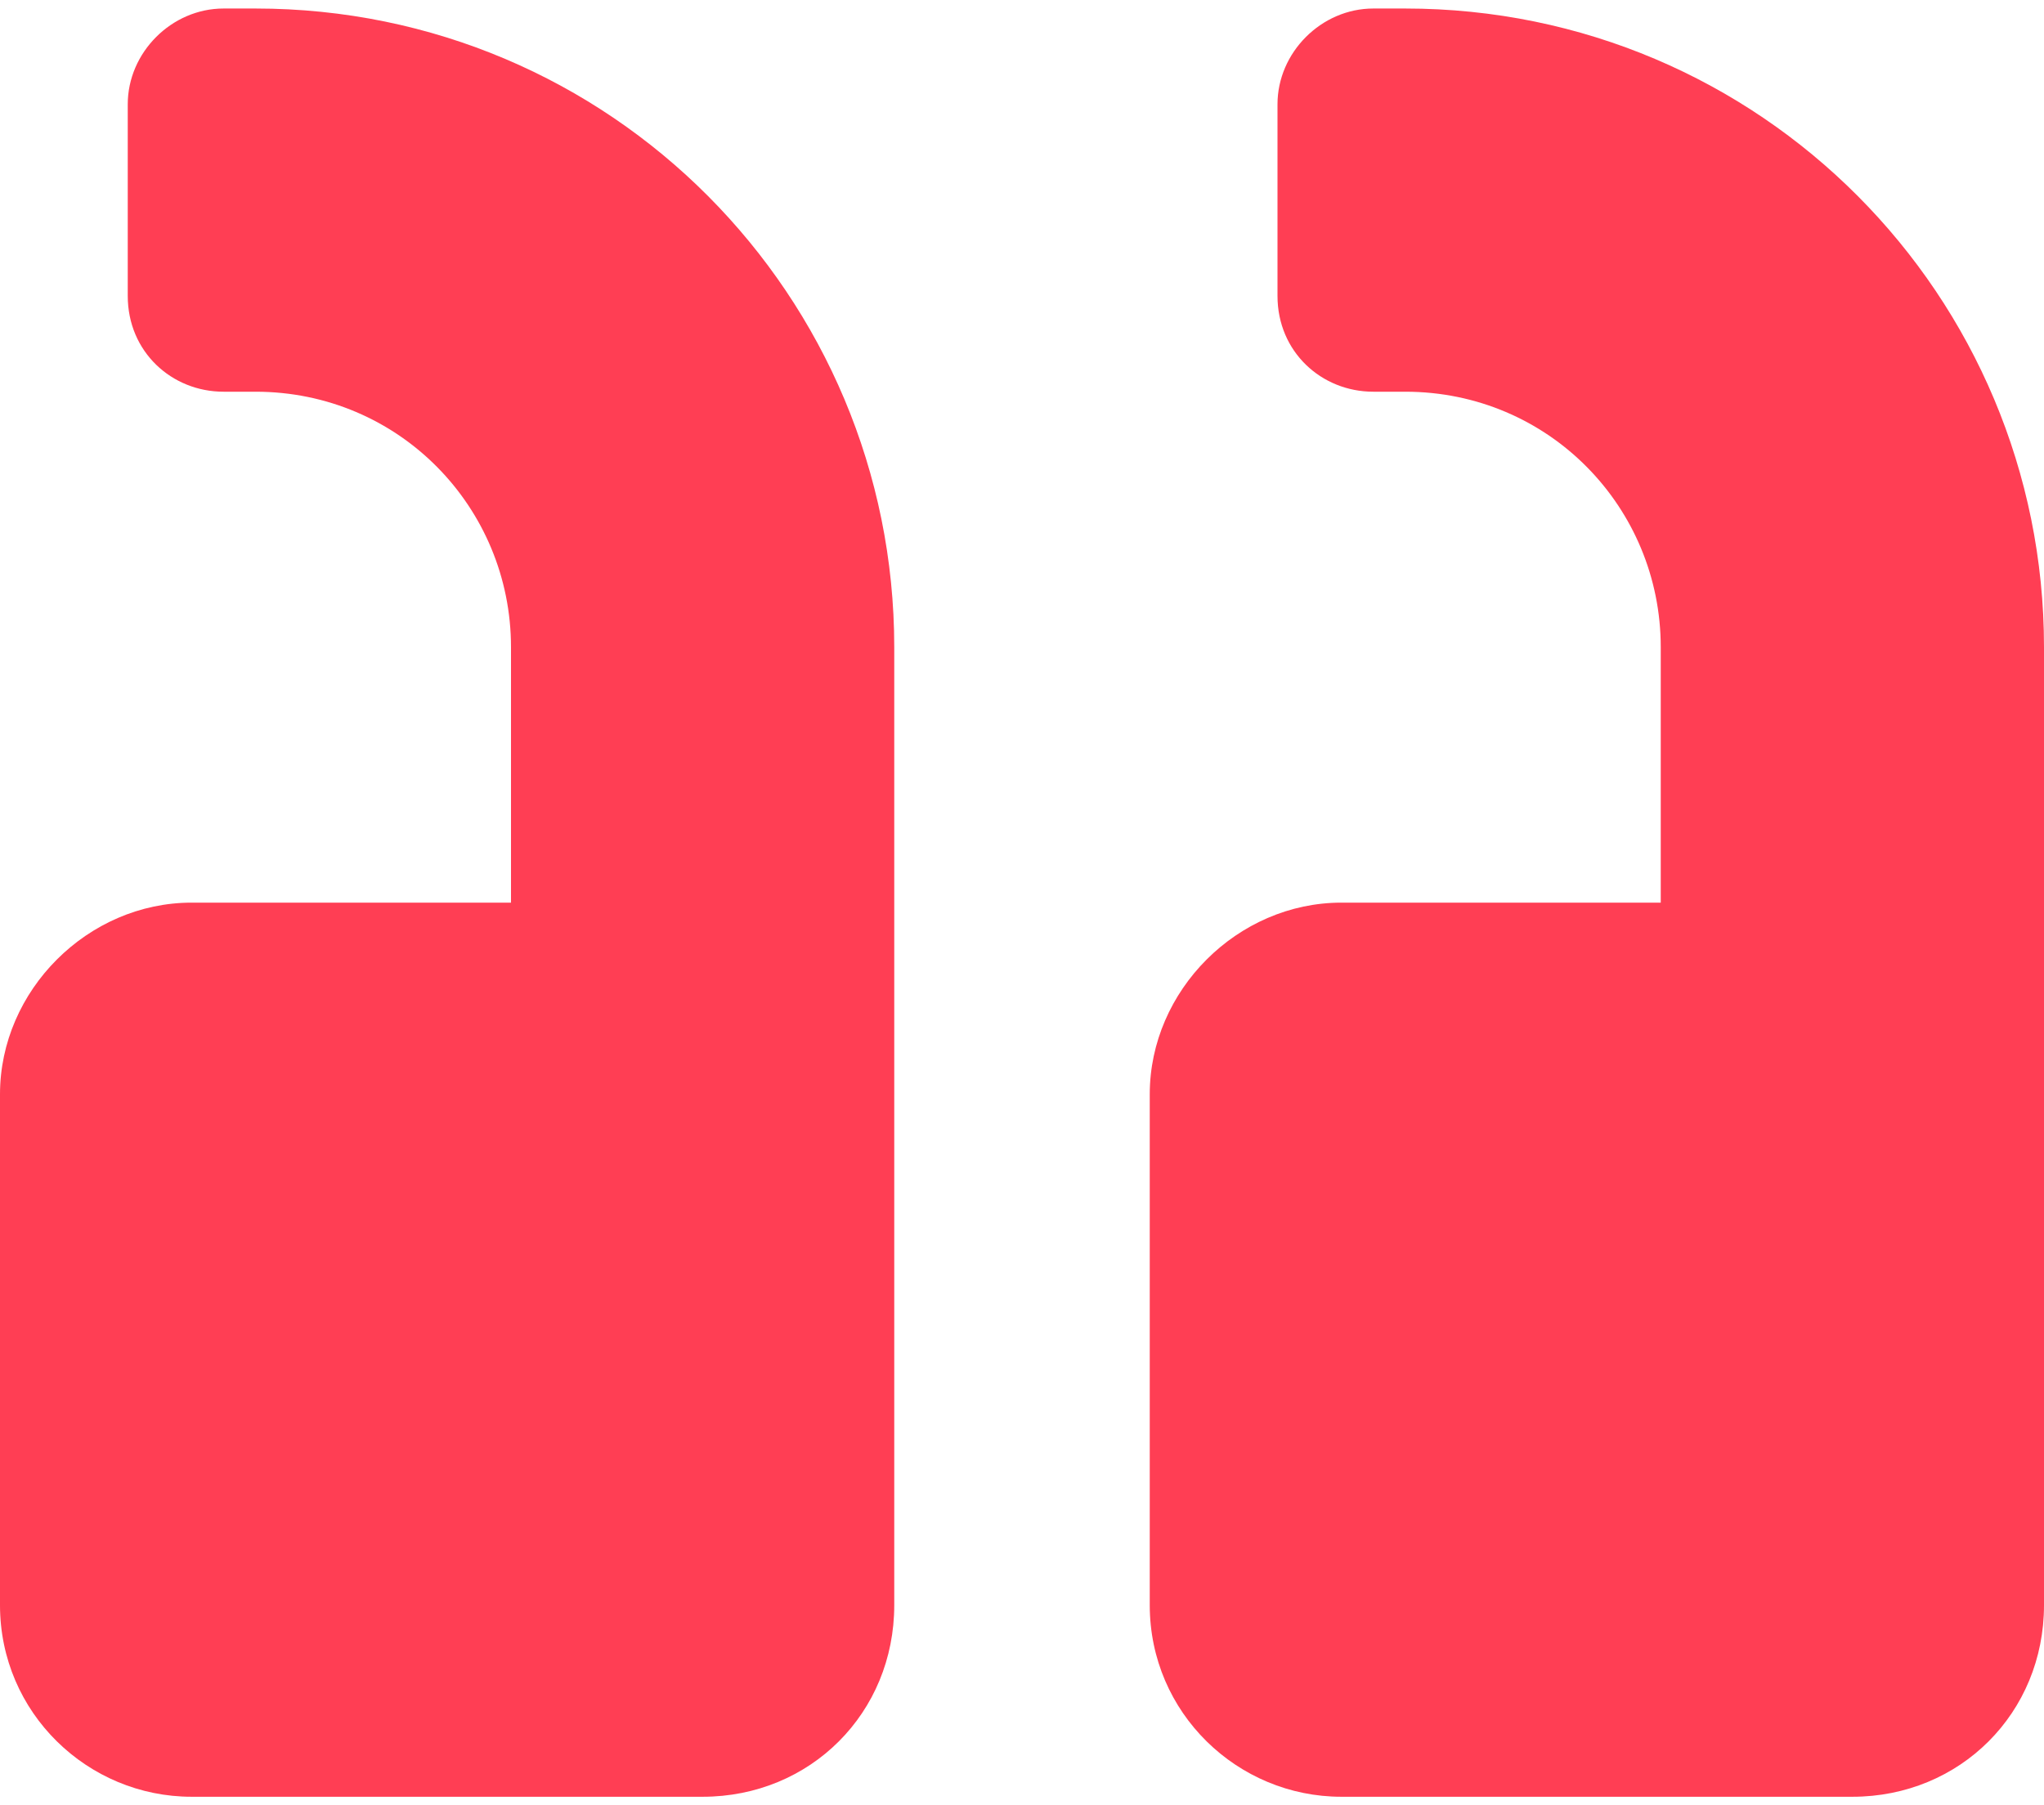 <svg width="60" height="53" viewBox="0 0 60 53" fill="none" xmlns="http://www.w3.org/2000/svg">
<path d="M5.625 26.5H15V19C15 14.898 11.719 11.5 7.5 11.5H6.562C5.039 11.5 3.75 10.328 3.75 8.688V3.062C3.75 1.539 5.039 0.25 6.562 0.25H7.5C17.93 0.25 26.25 8.688 26.25 19V47.125C26.25 50.289 23.789 52.75 20.625 52.75H5.625C2.578 52.75 0 50.289 0 47.125V32.125C0 29.078 2.578 26.5 5.625 26.5ZM39.375 26.5H48.75V19C48.75 14.898 45.469 11.5 41.25 11.5H40.312C38.789 11.5 37.5 10.328 37.5 8.688V3.062C37.5 1.539 38.789 0.25 40.312 0.25H41.25C51.68 0.25 60 8.688 60 19V47.125C60 50.289 57.539 52.75 54.375 52.75H39.375C36.328 52.75 33.75 50.289 33.75 47.125V32.125C33.75 29.078 36.328 26.5 39.375 26.5Z" fill="#FF3E54"/>
</svg>
